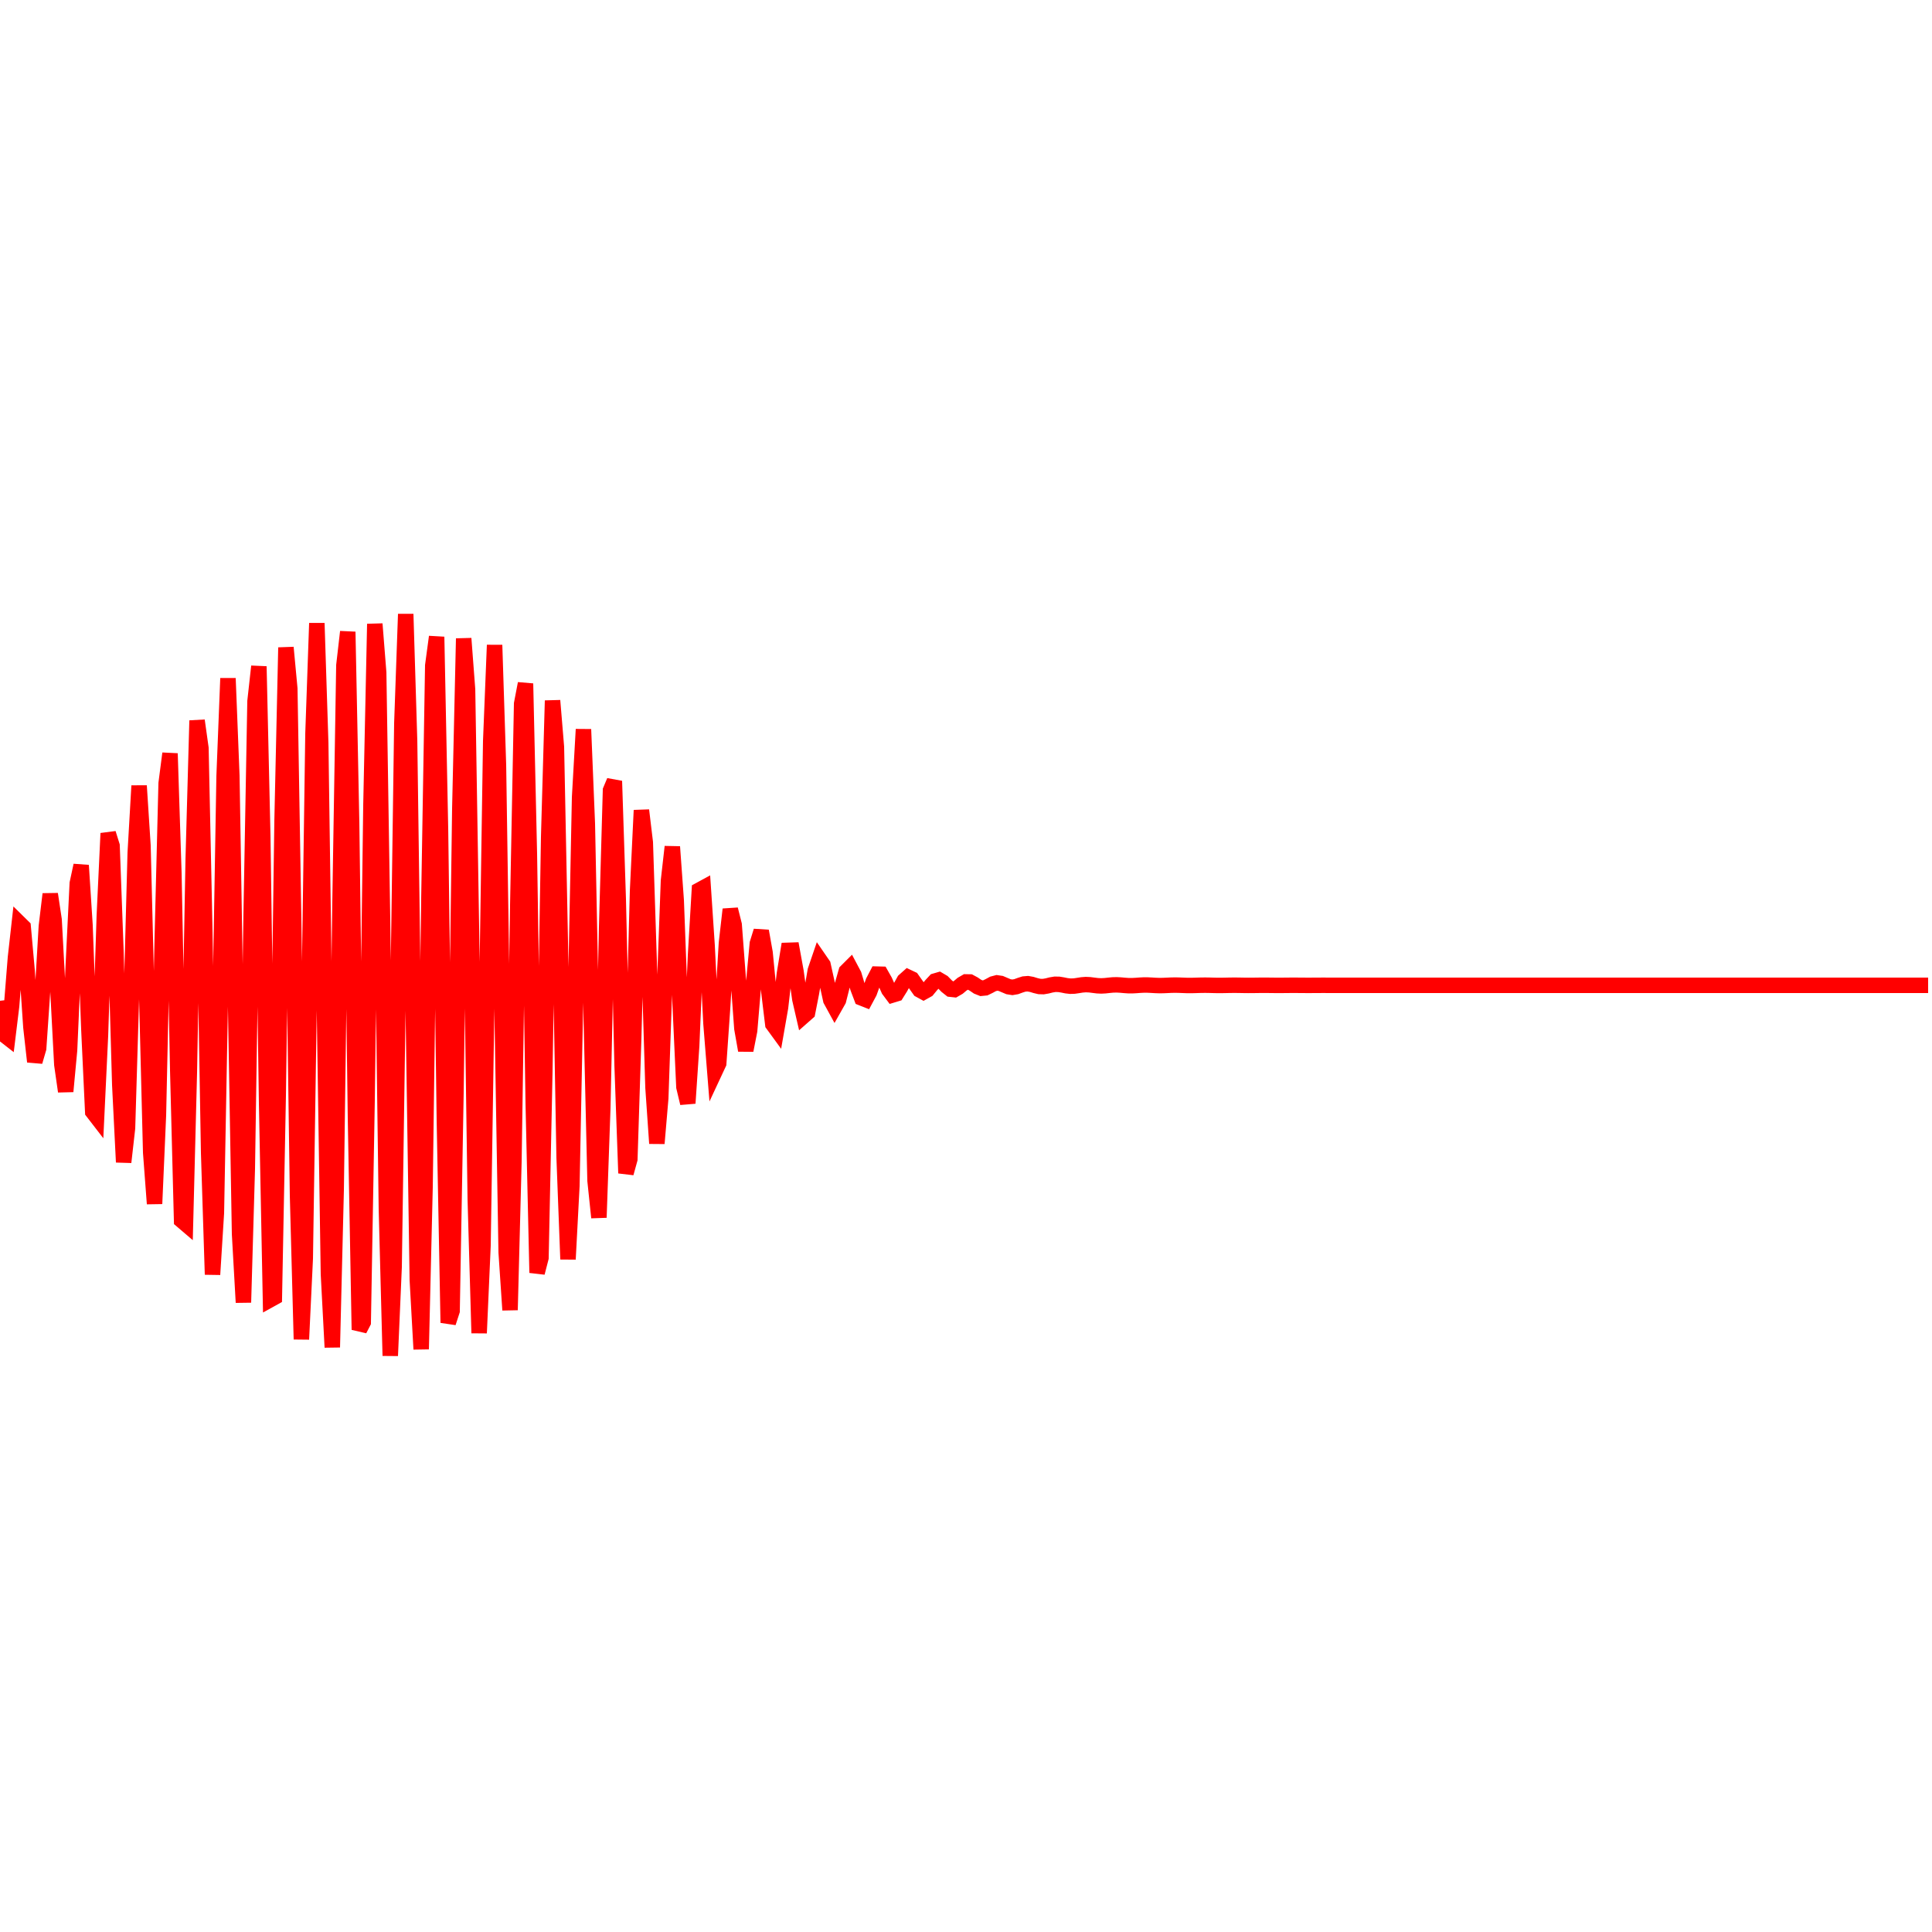 <svg width="500" height="500" viewbox = "0 0 500 500"  xmlns="http://www.w3.org/2000/svg">

<!--
<topfunctions>



function YofX(){
    X = currentjson.plotparams.g*(x - currentjson.plotparams.x0);
    F1 = 0.5*(1 + Math.tanh(X/A));
    F2 = 0.5*(1 + Math.tanh((B - X)/A));
    Y = F1*F2*Math.cos(2*Math.PI*X);
    y = currentjson.plotparams.y0 - currentjson.plotparams.G*(Y);
}





function plotfunction(){
    
    /*plot one function:*/
    currentStroke = "red";
    currentLineWidth = 4;
    ctx.strokeStyle = currentStroke;
    ctx.lineWidth = currentLineWidth;
    ctx.beginPath();	
    x = 0;
    intx = x;
    YofX();
    currentSVG += "	<path d = \"M";
    currentSVG += Math.round(x).toString() + " ";
    currentSVG += Math.round(y).toString() + " ";
    for(x = 1;x < currentjson.plotparams.plotwidth;x++){
        ctx.moveTo(x-1,y);
        YofX();
        ctx.lineTo(x,y);
        currentSVG += "L" + x + " " + y + " ";
    }
    ctx.stroke();
    currentSVG += "\""+ " stroke = \"" + currentStroke + "\" stroke-width = \"" + currentLineWidth.toString() + "\" fill = \"" + "none" + "\" "+"/>";
    /*finish plot one function*/
    
    

}































</topfunctions>
-->

<!--
<currentjson>
{
    "constants": {},
    "YofXstring": "Y =  (1/Math.PI)*0.5/(X*X + 0.25);",
    "style": {
        "linewidth": 4,
        "color": "blue",
        "fill": "none"
    },
    "plotparams": {
        "G": 103.42365531743322,
        "g": 0.13050786078412682,
        "duration": 450.78888054094654,
        "plotwidth": 500,
        "plotheight": 500,
        "x0": 36,
        "y0": 255
    },
    "funcparams": {},
    "image": {
        "url": "",
        "xoverw": 0.038011695906432746,
        "yoverw": -0.08771929824561403,
        "woverw": 0.8536631795472632,
        "angle": "0"
    },
    "A": 4.931538819950572,
    "B": 16.45789430921728
}
</currentjson>
-->

<!--
<equation>
# Equations

$x$, $x_0$, $y$ and $y_0$ are all in pixels. x varies from 0 to the width in pixels of the plot.  Y and X are in the units of the system being studied.   

$$X = g(x - x_0)$$
$$Y = \sin{(X)}$$
$$y = y_0 - GY$$ 
</equation>
-->
	<path d = "M0 259 L1 267.768 L2 268.548 L3 260.36 L4 247.823 L5 238.901 L6 239.885 L7 251.032 L8 265.836 L9 274.759 L10 271.327 L11 256.733 L12 239.714 L13 231.388 L14 238.034 L15 256.5 L16 275.501 L17 282.462 L18 271.787 L19 249.148 L20 228.615 L21 223.954 L22 239.46 L23 266.382 L24 287.754 L25 289.051 L26 267.995 L27 236.931 L28 215.666 L29 218.87 L30 246.026 L31 280.789 L32 300.769 L33 291.937 L34 258.383 L35 220.696 L36 203.353 L37 218.836 L38 258.76 L39 298.276 L40 311.53 L41 288.579 L42 242.682 L43 202.718 L44 194.997 L45 225.941 L46 277.03 L47 315.856 L48 316.71 L49 277.606 L50 222.464 L51 186.477 L52 193.61 L53 240.648 L54 298.402 L55 329.847 L56 313.9 L57 259.544 L58 200.839 L59 175.542 L60 200.78 L61 261.478 L62 319.346 L63 337.08 L64 302.448 L65 236.688 L66 181.474 L67 172.46 L68 216.218 L69 285.525 L70 336.321 L71 335.767 L72 283.501 L73 212.323 L74 167.574 L75 178.216 L76 238.059 L77 309.348 L78 346.609 L79 325.703 L80 259.473 L81 189.853 L82 161.28 L83 192.298 L84 263.512 L85 329.731 L86 348.681 L87 308.02 L88 233.381 L89 172.194 L90 163.512 L91 213.061 L92 289.463 L93 344.132 L94 342.2 L95 284.779 L96 208.326 L97 161.473 L98 174.061 L99 238.117 L100 312.906 L101 350.865 L102 327.878 L103 258.614 L104 187.156 L105 158.919 L106 191.755 L107 264.657 L108 331.21 L109 349.17 L110 307.312 L111 232.446 L112 172.234 L113 164.811 L114 214.605 L115 289.704 L116 342.326 L117 339.258 L118 282.846 L119 209.25 L120 165.241 L121 178.437 L122 239.951 L123 310.359 L124 345.002 L125 322.353 L126 257.409 L127 191.766 L128 166.937 L129 198.058 L130 264.659 L131 324.132 L132 339.035 L133 300.702 L134 234.253 L135 182.12 L136 176.902 L137 220.948 L138 285.475 L139 329.393 L140 325.523 L141 277.44 L142 216.485 L143 181.314 L144 193.336 L145 243.678 L146 299.62 L147 325.889 L148 306.943 L149 256.129 L150 206.357 L151 188.755 L152 213.173 L153 262.766 L154 305.561 L155 315.096 L156 286.792 L157 239.92 L158 204.522 L159 202.138 L160 232.715 L161 275.644 L162 303.618 L163 300.004 L164 268.687 L165 230.582 L166 209.698 L167 218.019 L168 248.721 L169 281.485 L170 295.914 L171 284.206 L172 255.225 L173 227.967 L174 219.144 L175 232.982 L176 259.427 L177 281.326 L178 285.511 L179 270.657 L180 247.266 L181 230.337 L182 229.792 L183 244.74 L184 264.832 L185 277.348 L186 275.205 L187 260.87 L188 244.093 L189 235.341 L190 239.317 L191 252.545 L192 266.17 L193 271.832 L194 266.744 L195 254.927 L196 244.172 L197 240.95 L198 246.571 L199 256.833 L200 265.07 L201 266.442 L202 260.726 L203 252.041 L204 245.942 L205 245.909 L206 251.407 L207 258.585 L208 262.921 L209 262.041 L210 256.964 L211 251.168 L212 248.244 L213 249.697 L214 254.234 L215 258.806 L216 260.634 L217 258.867 L218 254.922 L219 251.402 L220 250.403 L221 252.289 L222 255.638 L223 258.277 L224 258.672 L225 256.802 L226 254.021 L227 252.104 L228 252.13 L229 253.893 L230 256.155 L231 257.496 L232 257.192 L233 255.589 L234 253.787 L235 252.897 L236 253.37 L237 254.783 L238 256.189 L239 256.735 L240 256.176 L241 254.96 L242 253.888 L243 253.596 L244 254.184 L245 255.208 L246 256.004 L247 256.113 L248 255.537 L249 254.693 L250 254.119 L251 254.136 L252 254.674 L253 255.357 L254 255.755 L255 255.656 L256 255.17 L257 254.629 L258 254.367 L259 254.514 L260 254.941 L261 255.361 L262 255.52 L263 255.348 L264 254.983 L265 254.664 L266 254.581 L267 254.76 L268 255.066 L269 255.302 L270 255.331 L271 255.157 L272 254.905 L273 254.736 L274 254.744 L275 254.906 L276 255.109 L277 255.225 L278 255.194 L279 255.048 L280 254.888 L281 254.812 L282 254.857 L283 254.984 L284 255.108 L285 255.155 L286 255.102 L287 254.993 L288 254.899 L289 254.876 L290 254.93 L291 255.021 L292 255.09 L293 255.098 L294 255.046 L295 254.971 L296 254.921 L297 254.924 L298 254.973 L299 255.033 L300 255.067 L301 255.057 L302 255.014 L303 254.966 L304 254.944 L305 254.958 L306 254.996 L307 255.033 L308 255.046 L309 255.03 L310 254.998 L311 254.97 L312 254.963 L313 254.979 L314 255.006 L315 255.027 L316 255.029 L317 255.013 L318 254.991 L319 254.977 L320 254.978 L321 254.992 L322 255.01 L323 255.02 L324 255.017 L325 255.004 L326 254.99 L327 254.983 L328 254.988 L329 254.999 L330 255.01 L331 255.014 L332 255.009 L333 254.999 L334 254.991 L335 254.989 L336 254.994 L337 255.002 L338 255.008 L339 255.009 L340 255.004 L341 254.997 L342 254.993 L343 254.993 L344 254.998 L345 255.003 L346 255.006 L347 255.005 L348 255.001 L349 254.997 L350 254.995 L351 254.996 L352 255 L353 255.003 L354 255.004 L355 255.003 L356 255 L357 254.997 L358 254.997 L359 254.998 L360 255.001 L361 255.002 L362 255.003 L363 255.001 L364 254.999 L365 254.998 L366 254.998 L367 254.999 L368 255.001 L369 255.002 L370 255.001 L371 255 L372 254.999 L373 254.999 L374 254.999 L375 255 L376 255.001 L377 255.001 L378 255.001 L379 255 L380 254.999 L381 254.999 L382 254.999 L383 255 L384 255.001 L385 255.001 L386 255 L387 255 L388 254.999 L389 254.999 L390 255 L391 255 L392 255.001 L393 255 L394 255 L395 255 L396 255 L397 255 L398 255 L399 255 L400 255 L401 255 L402 255 L403 255 L404 255 L405 255 L406 255 L407 255 L408 255 L409 255 L410 255 L411 255 L412 255 L413 255 L414 255 L415 255 L416 255 L417 255 L418 255 L419 255 L420 255 L421 255 L422 255 L423 255 L424 255 L425 255 L426 255 L427 255 L428 255 L429 255 L430 255 L431 255 L432 255 L433 255 L434 255 L435 255 L436 255 L437 255 L438 255 L439 255 L440 255 L441 255 L442 255 L443 255 L444 255 L445 255 L446 255 L447 255 L448 255 L449 255 L450 255 L451 255 L452 255 L453 255 L454 255 L455 255 L456 255 L457 255 L458 255 L459 255 L460 255 L461 255 L462 255 L463 255 L464 255 L465 255 L466 255 L467 255 L468 255 L469 255 L470 255 L471 255 L472 255 L473 255 L474 255 L475 255 L476 255 L477 255 L478 255 L479 255 L480 255 L481 255 L482 255 L483 255 L484 255 L485 255 L486 255 L487 255 L488 255 L489 255 L490 255 L491 255 L492 255 L493 255 L494 255 L495 255 L496 255 L497 255 L498 255 L499 255 " stroke = "red" stroke-width = "4" fill = "none" /></svg>